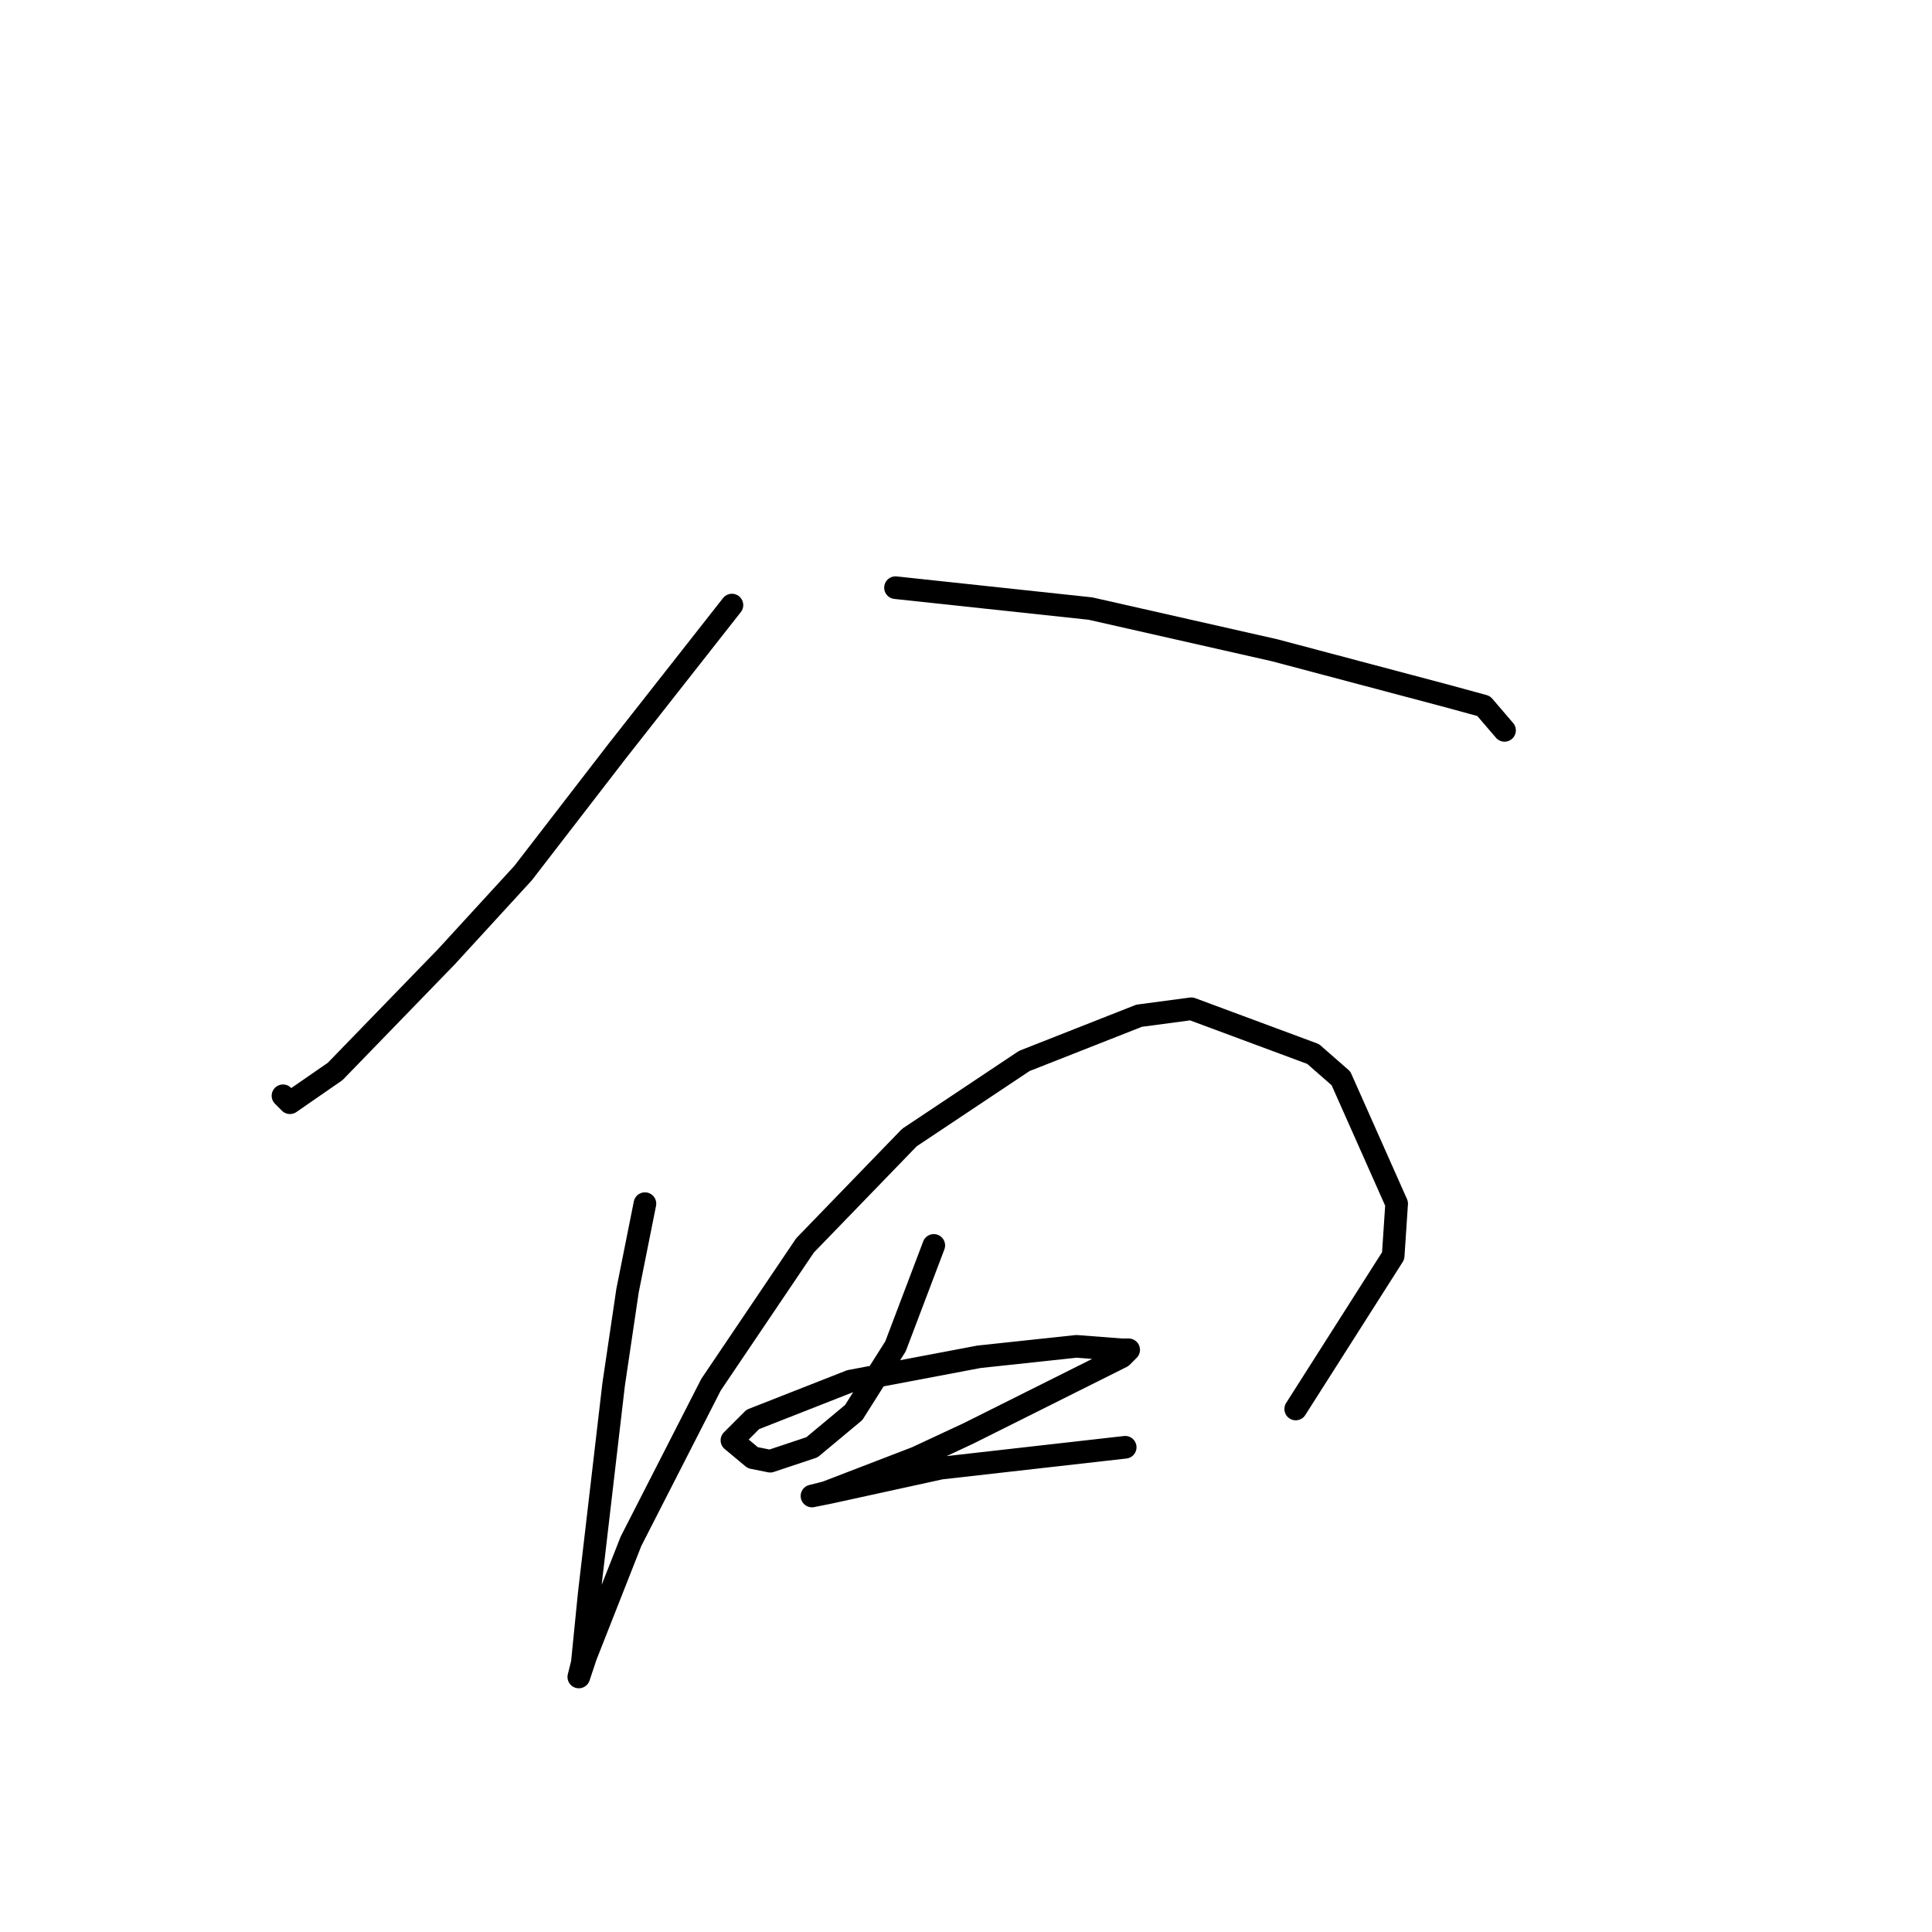 <?xml version="1.0" standalone="no"?>
    <svg width="256" height="256" xmlns="http://www.w3.org/2000/svg" version="1.1">
    <polyline stroke="black" stroke-width="3" stroke-linecap="round" fill="transparent" stroke-linejoin="round" points="96.985 80.176 81.768 99.543 69.317 115.683 59.172 126.75 44.416 141.968 38.421 146.118 37.498 145.196 37.498 145.196 " />
        <polyline stroke="black" stroke-width="3" stroke-linecap="round" fill="transparent" stroke-linejoin="round" points="118.659 77.87 144.483 80.637 168.923 86.17 191.519 92.165 196.591 93.549 199.358 96.777 199.358 96.777 " />
        <polyline stroke="black" stroke-width="3" stroke-linecap="round" fill="transparent" stroke-linejoin="round" points="85.457 159.491 83.151 171.02 81.307 183.47 78.079 211.139 77.156 220.362 76.695 222.206 77.617 219.439 83.612 204.222 94.218 183.47 106.669 165.025 120.503 150.73 135.721 140.585 150.938 134.59 157.855 133.668 173.995 139.662 177.684 142.89 185.063 159.491 184.602 166.408 171.69 186.698 171.69 186.698 " />
        <polyline stroke="black" stroke-width="3" stroke-linecap="round" fill="transparent" stroke-linejoin="round" points="123.731 165.025 118.659 178.398 113.125 187.16 107.591 191.771 102.058 193.616 99.752 193.154 96.985 190.849 99.752 188.082 112.664 183.009 129.726 179.781 142.638 178.398 148.633 178.859 149.555 178.859 148.633 179.781 128.343 189.926 121.426 193.154 109.436 197.766 107.591 198.227 109.897 197.766 124.654 194.538 149.094 191.771 149.094 191.771 " />
        </svg>